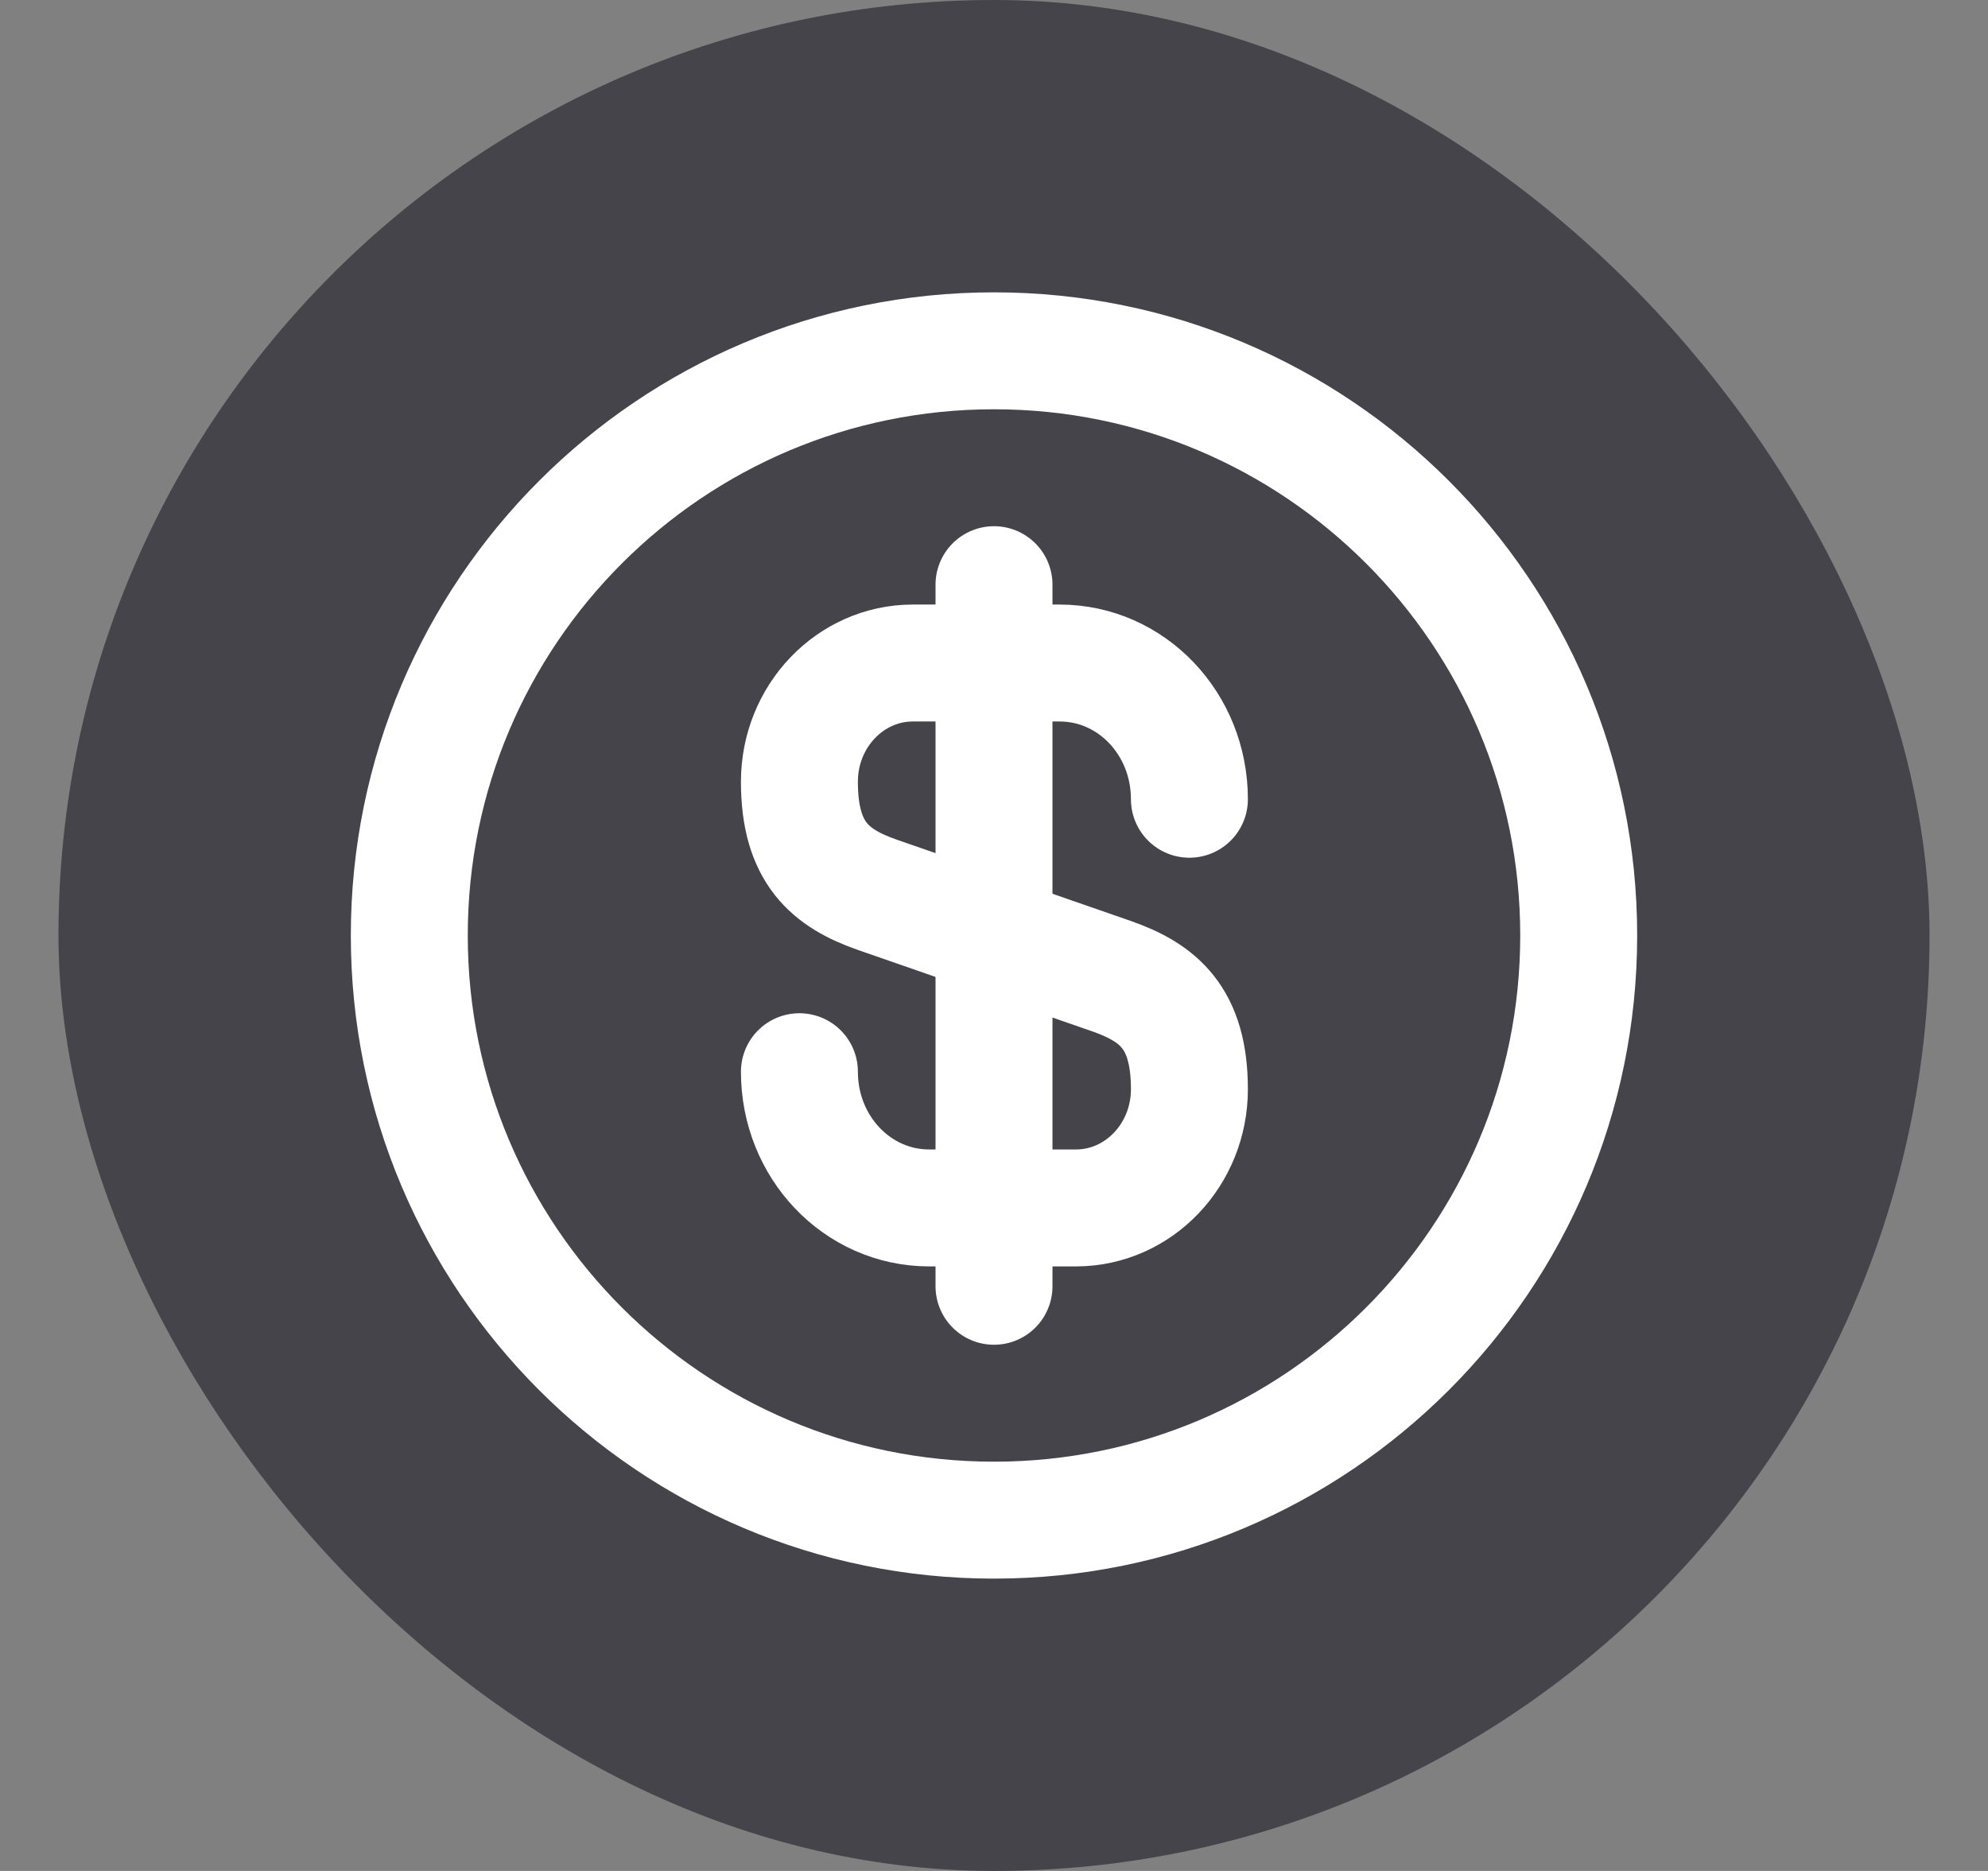 <svg width="17" height="16" viewBox="0 0 17 16" fill="none" xmlns="http://www.w3.org/2000/svg">
<rect x="0" y="0" width="17" height="16" fill="#808080" stroke="none"/>
<rect x="0.5" width="16" height="16" rx="8" fill="#44444A"/>
<path d="M6.836 9.165C6.836 9.81 7.331 10.33 7.946 10.33H9.201C9.736 10.33 10.171 9.875 10.171 9.315C10.171 8.705 9.906 8.49 9.511 8.35L7.496 7.65C7.101 7.51 6.836 7.295 6.836 6.685C6.836 6.125 7.271 5.67 7.806 5.67H9.061C9.676 5.67 10.171 6.19 10.171 6.835" stroke="white" stroke-linecap="round" stroke-linejoin="round"/>
<path d="M8.5 5V11" stroke="white" stroke-linecap="round" stroke-linejoin="round"/>
<path d="M8.5 13C11.261 13 13.5 10.761 13.5 8C13.5 5.239 11.261 3 8.5 3C5.739 3 3.5 5.239 3.5 8C3.5 10.761 5.739 13 8.5 13Z" stroke="white" stroke-linecap="round" stroke-linejoin="round"/>
</svg>

